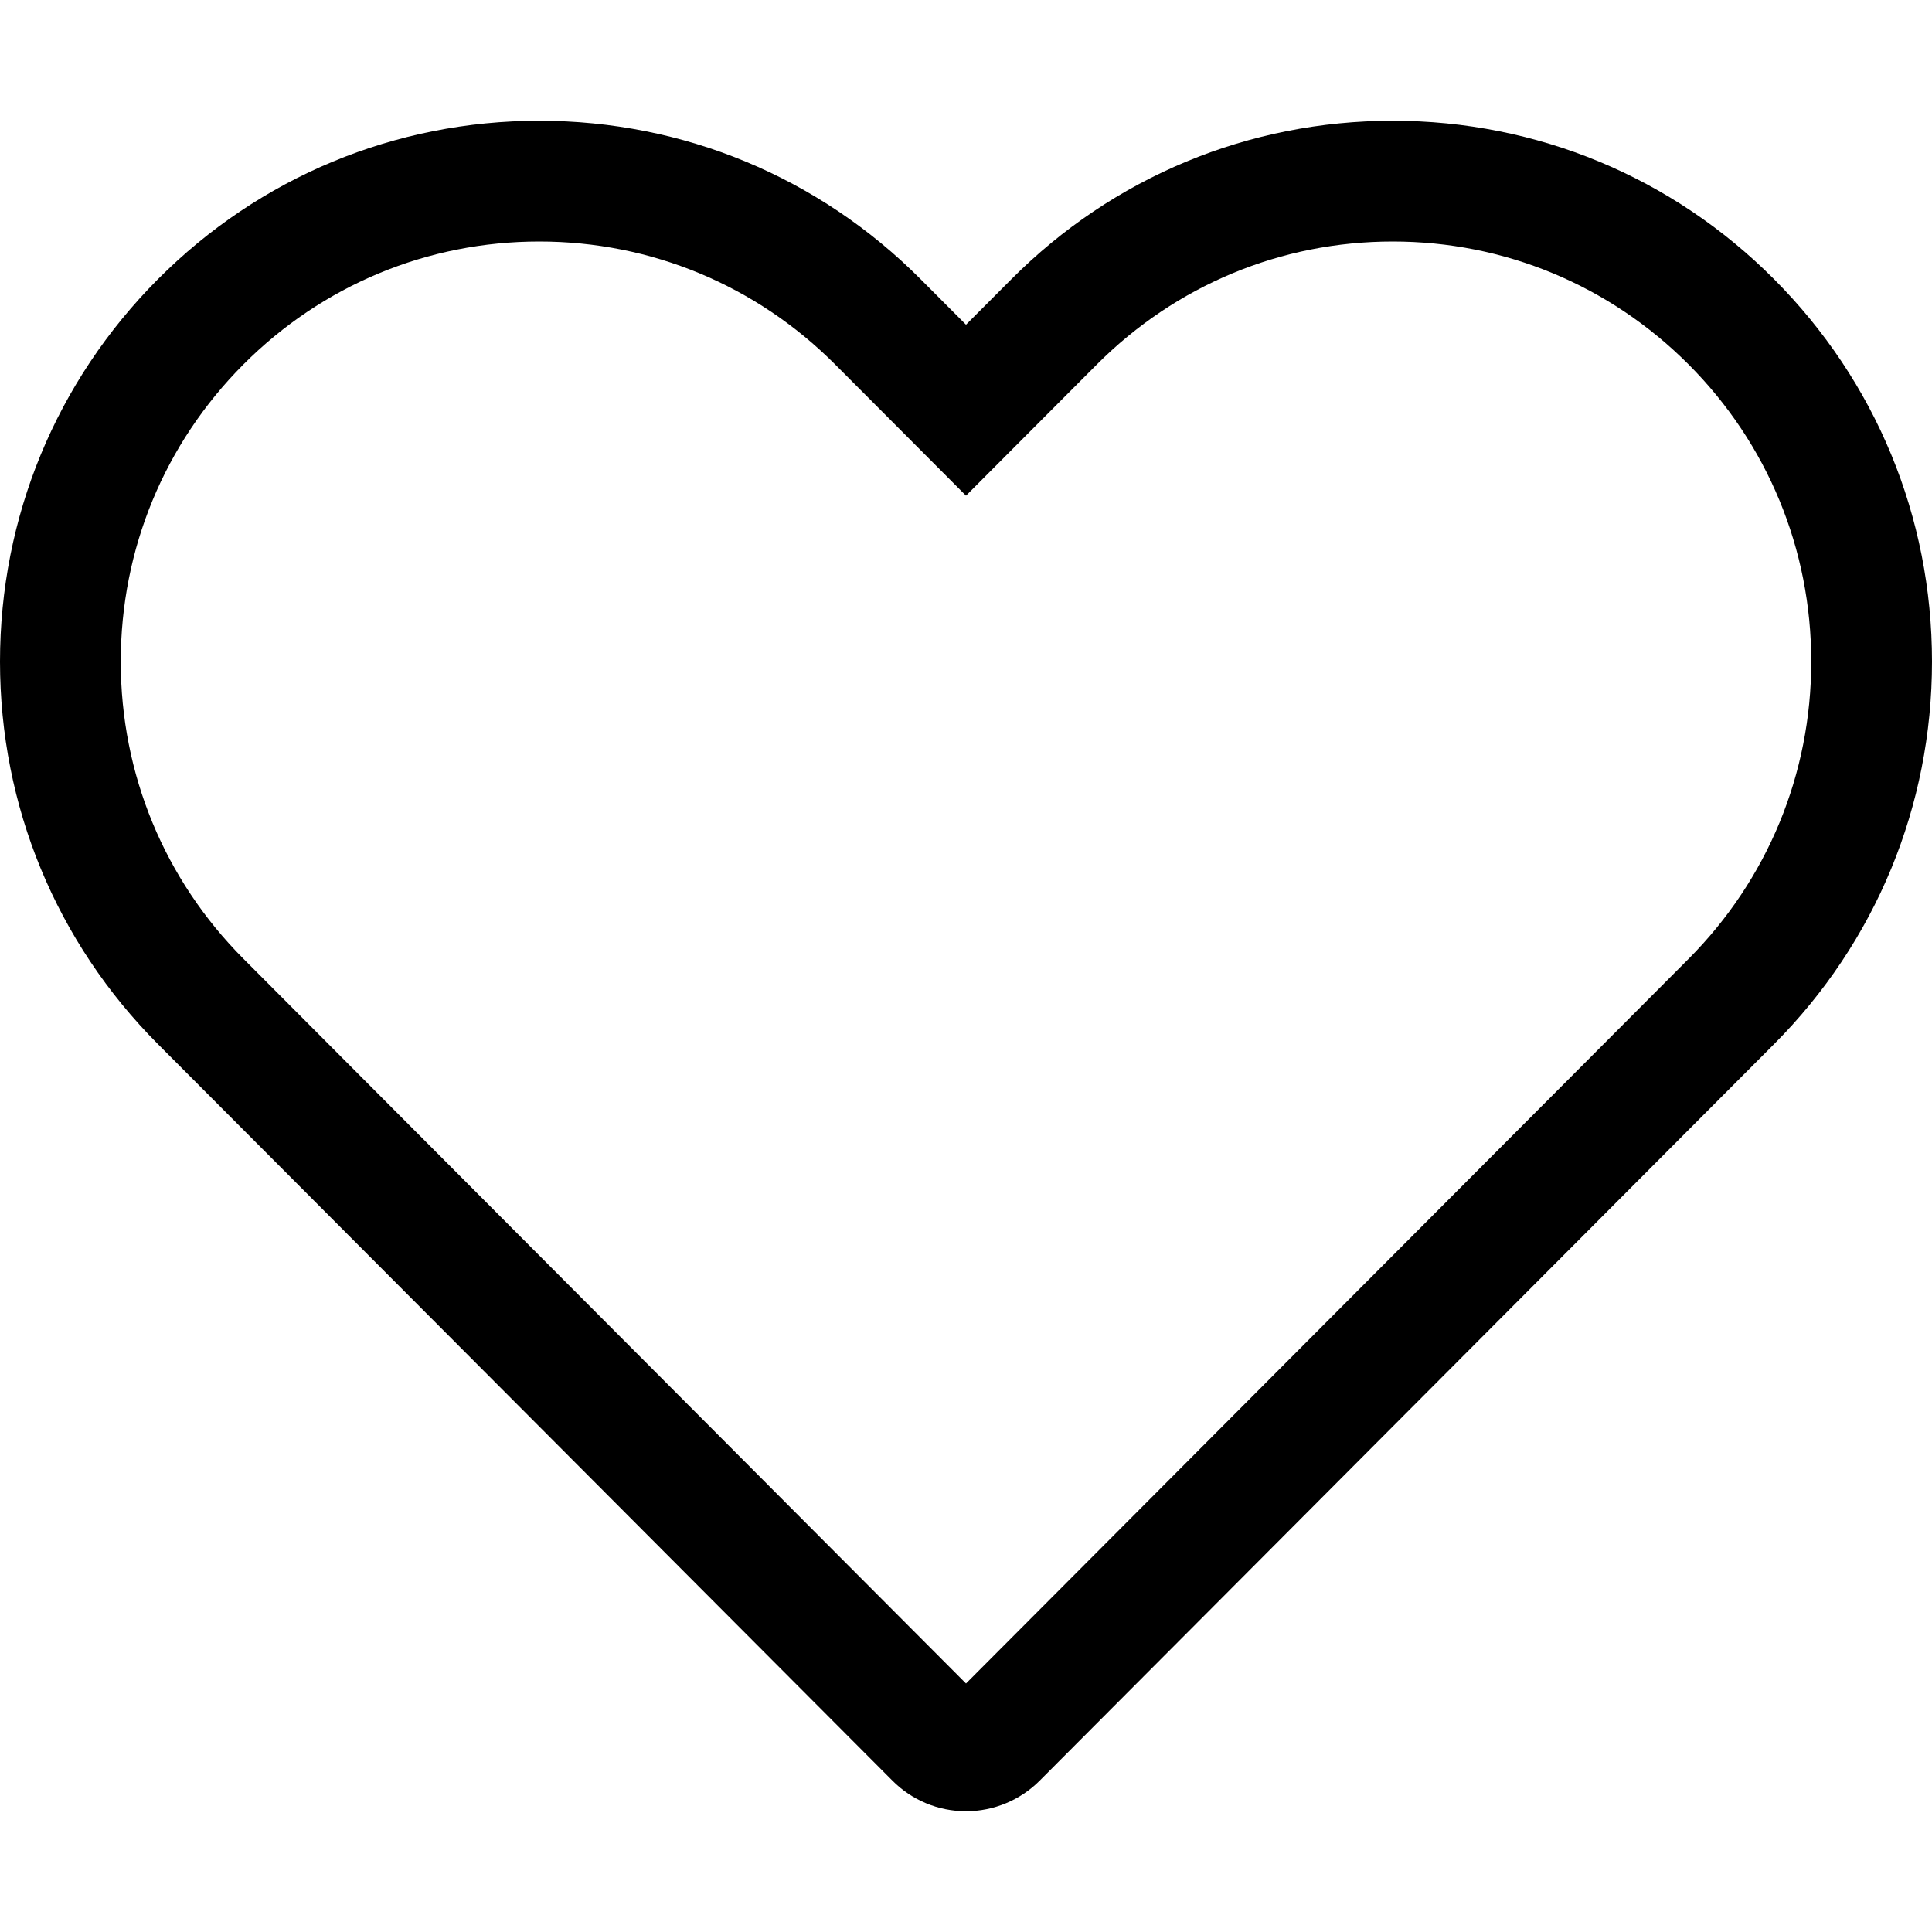<svg xmlns="http://www.w3.org/2000/svg" width="16" height="16" viewBox="0 0 16 16"><rect width="16" height="16" fill="#fff" opacity="0"/><g transform="translate(0 1)"><g transform="translate(554 -67.531)" fill="none" stroke-miterlimit="10"><path d="M-542.466,67.531a4.431,4.431,0,0,0-3.158,1.312l-.376.377-.376-.377a4.431,4.431,0,0,0-3.158-1.312,4.431,4.431,0,0,0-3.158,1.312A4.458,4.458,0,0,0-554,72.01a4.457,4.457,0,0,0,1.308,3.167l6.083,6.1a.858.858,0,0,0,.609.253.861.861,0,0,0,.61-.253l6.082-6.1A4.458,4.458,0,0,0-538,72.01a4.457,4.457,0,0,0-1.308-3.167A4.431,4.431,0,0,0-542.466,67.531Z" stroke="none"/><path d="M -549.534 68.531 C -550.459 68.531 -551.33 68.893 -551.984 69.549 C -552.639 70.206 -553 71.08 -553 72.01 C -553 72.94 -552.639 73.814 -551.984 74.471 L -546 80.473 L -540.016 74.472 C -539.361 73.814 -539 72.94 -539 72.01 C -539 71.08 -539.361 70.206 -540.016 69.549 C -540.671 68.893 -541.541 68.531 -542.466 68.531 C -543.391 68.531 -544.261 68.893 -544.916 69.549 L -546 70.636 L -547.084 69.549 C -547.739 68.893 -548.609 68.531 -549.534 68.531 M -549.534 67.531 C -548.341 67.531 -547.219 67.997 -546.376 68.843 L -546 69.22 L -545.624 68.843 C -544.781 67.997 -543.659 67.531 -542.466 67.531 C -541.273 67.531 -540.151 67.997 -539.308 68.843 C -538.465 69.689 -538 70.813 -538 72.01 C -538 73.206 -538.465 74.332 -539.308 75.178 L -545.39 81.278 C -545.552 81.44 -545.771 81.531 -546 81.531 C -546.229 81.531 -546.448 81.44 -546.609 81.278 L -552.692 75.178 C -553.535 74.332 -554 73.207 -554 72.01 C -554 70.814 -553.535 69.689 -552.692 68.843 C -551.849 67.997 -550.727 67.531 -549.534 67.531 Z" stroke="none" fill="#000"/></g></g></svg>